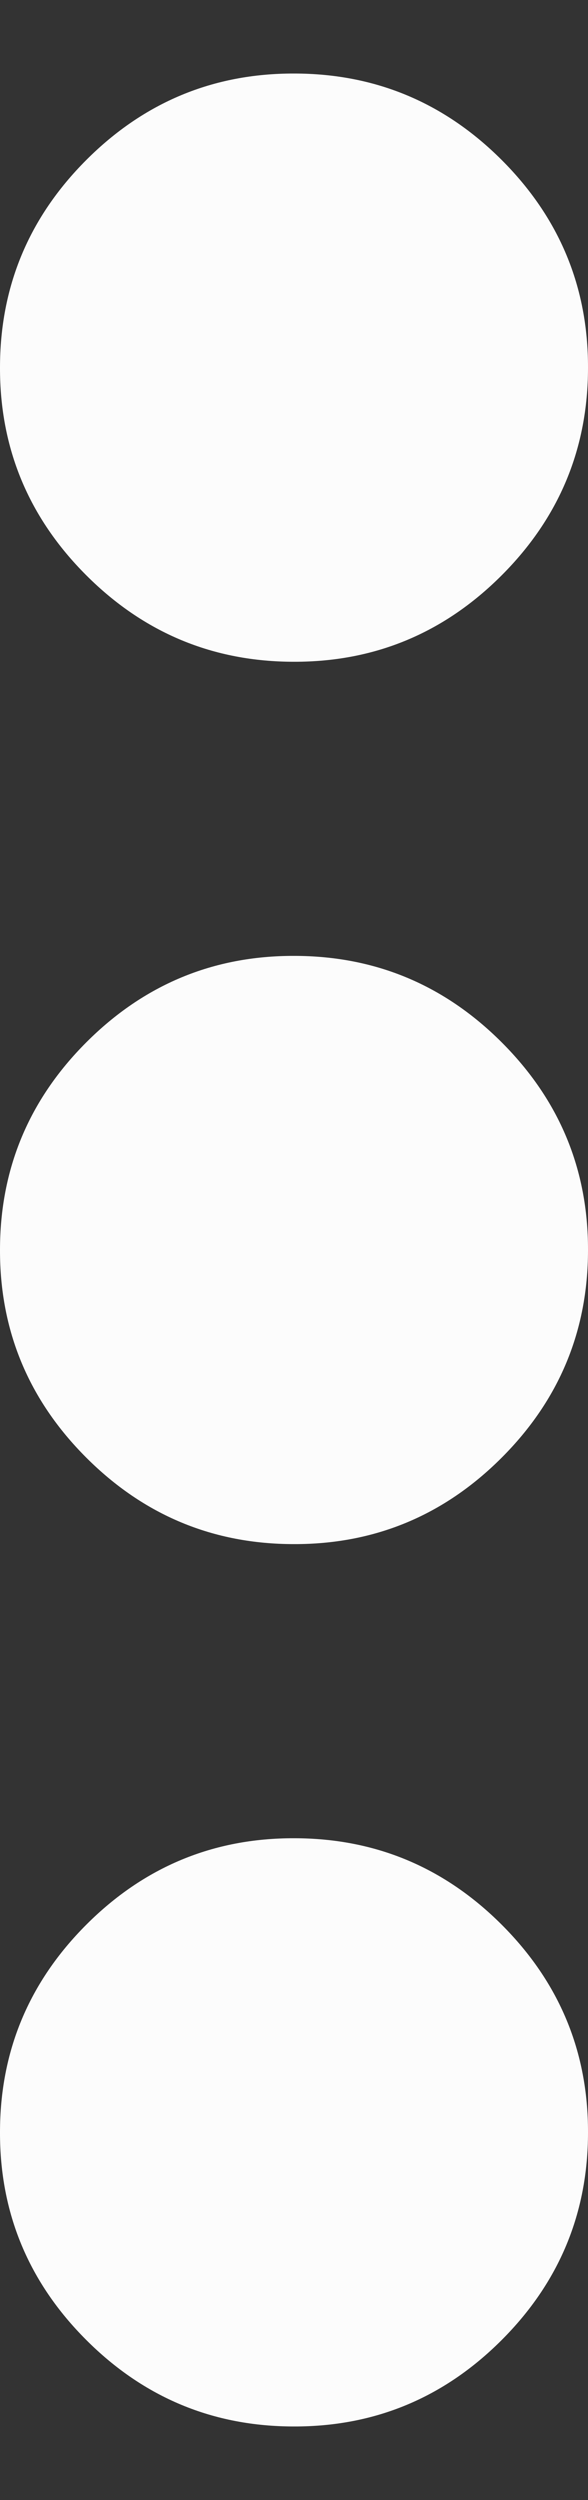 <svg width="4" height="17" viewBox="0 0 4 17" fill="none" xmlns="http://www.w3.org/2000/svg">
<rect x="0" y="0" width="4" height="17" fill="#333333" stroke="none"/>
<path d="M2 16.5C1.45 16.5 0.979 16.304 0.587 15.912C0.195 15.52 -0.001 15.049 1.69779e-06 14.5C1.69779e-06 13.95 0.196 13.479 0.588 13.087C0.98 12.695 1.451 12.499 2 12.5C2.55 12.5 3.021 12.696 3.413 13.088C3.805 13.48 4.001 13.951 4 14.5C4 15.05 3.804 15.521 3.412 15.913C3.02 16.305 2.549 16.501 2 16.5ZM2 10.5C1.45 10.5 0.979 10.304 0.587 9.912C0.195 9.52 -0.001 9.049 1.69779e-06 8.5C1.69779e-06 7.95 0.196 7.479 0.588 7.087C0.98 6.695 1.451 6.499 2 6.5C2.55 6.5 3.021 6.696 3.413 7.088C3.805 7.48 4.001 7.951 4 8.5C4 9.05 3.804 9.521 3.412 9.913C3.02 10.305 2.549 10.501 2 10.5ZM2 4.5C1.45 4.5 0.979 4.304 0.587 3.912C0.195 3.52 -0.001 3.049 1.69779e-06 2.5C1.69779e-06 1.95 0.196 1.479 0.588 1.087C0.98 0.695 1.451 0.499 2 0.5C2.55 0.5 3.021 0.696 3.413 1.088C3.805 1.48 4.001 1.951 4 2.5C4 3.05 3.804 3.521 3.412 3.913C3.02 4.305 2.549 4.501 2 4.5Z" fill="#FCFCFC"/>
</svg>
